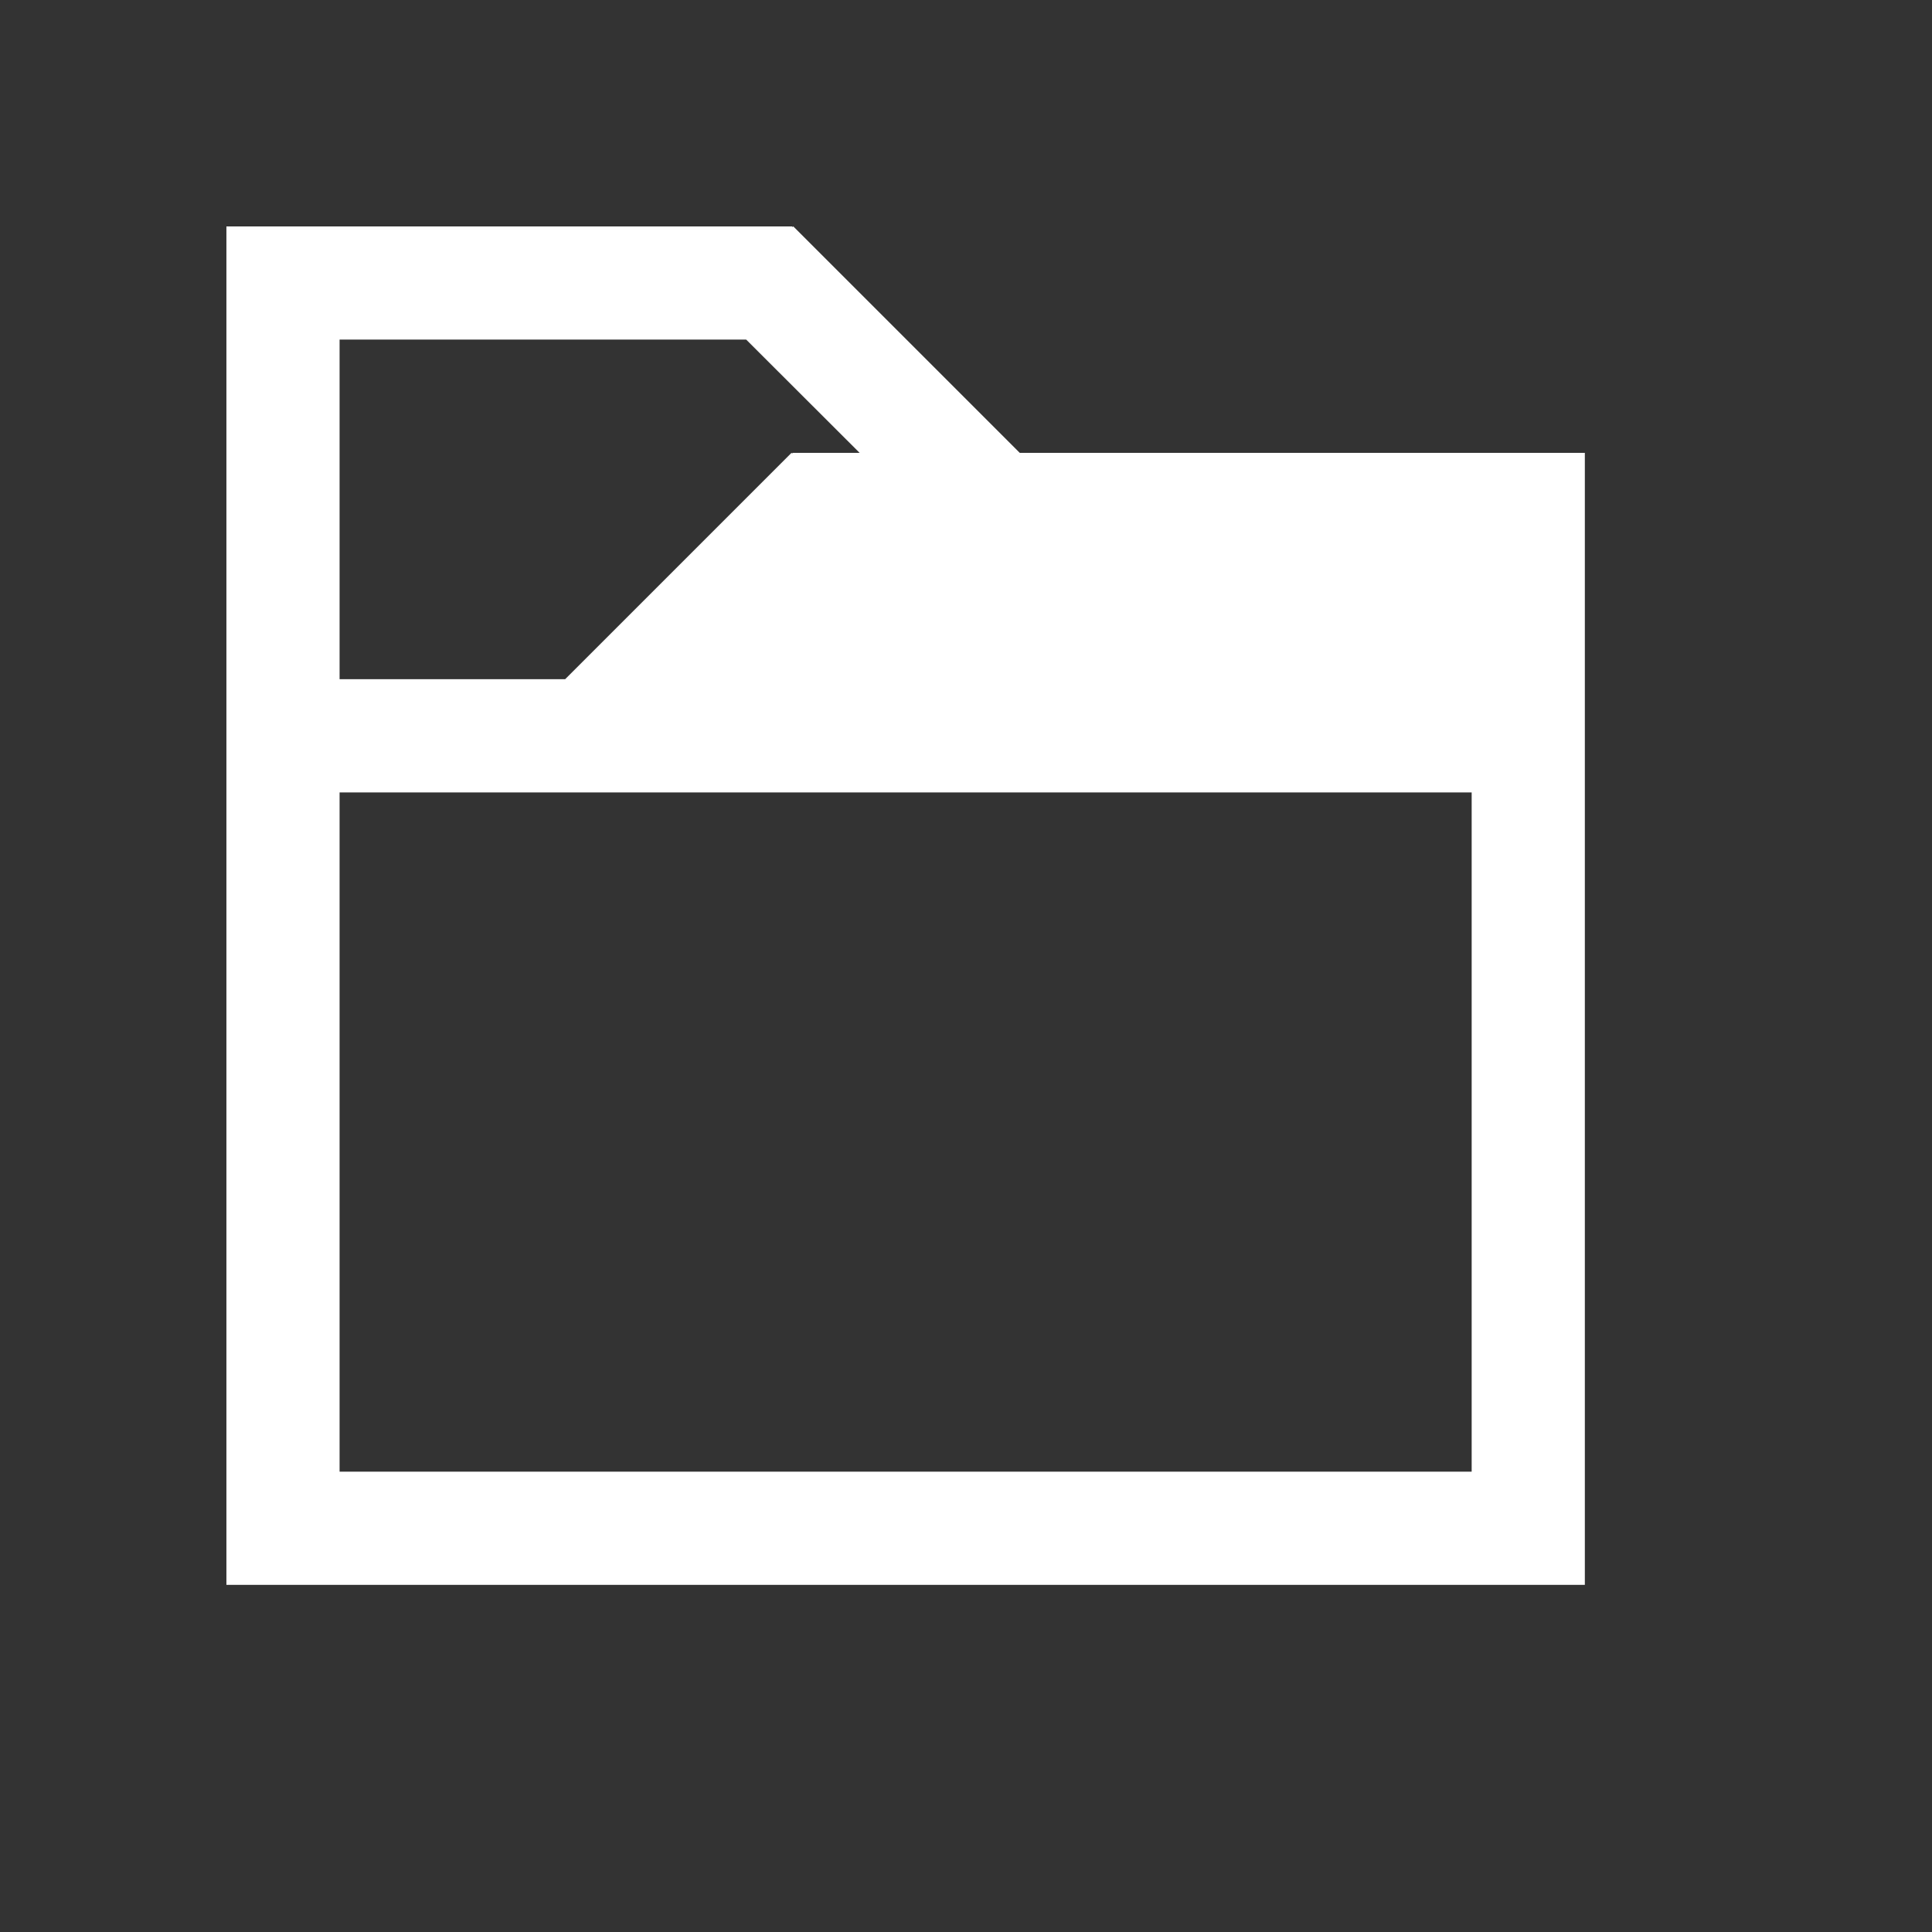 <?xml version="1.0" standalone="no"?>
<!DOCTYPE svg PUBLIC "-//W3C//DTD SVG 20010904//EN" "http://www.w3.org/TR/2001/REC-SVG-20010904/DTD/svg10.dtd">
<!-- Created using Karbon, part of Calligra: http://www.calligra.org/karbon -->
<svg xmlns="http://www.w3.org/2000/svg" xmlns:xlink="http://www.w3.org/1999/xlink" width="12.8pt" height="12.8pt">
<rect width="100%" height="100%" fill="#333333" stroke="none"/>
<defs/>
<g id="layer1">
  <path id="rect4079" transform="matrix(0.75 0 0 0.75 2 2)" fill="#ffffff" d="M3e-07 0L3e-07 1.333L3e-07 5.333L3e-07 6.667L3e-07 14.667L3e-07 16L16 16L16 14.667L16 5.333L16 4L16 2.667L9.344 2.667L6.677 0L6.667 0.01L6.667 0L1.333 0L0 0ZM1.333 1.333L6.122 1.333L7.458 2.667L6.667 2.667L6.667 2.677L6.656 2.667L3.99 5.333L1.333 5.333L1.333 1.333ZM1.333 6.667L14.667 6.667L14.667 14.667L1.333 14.667Z"/>
 </g>
</svg>
